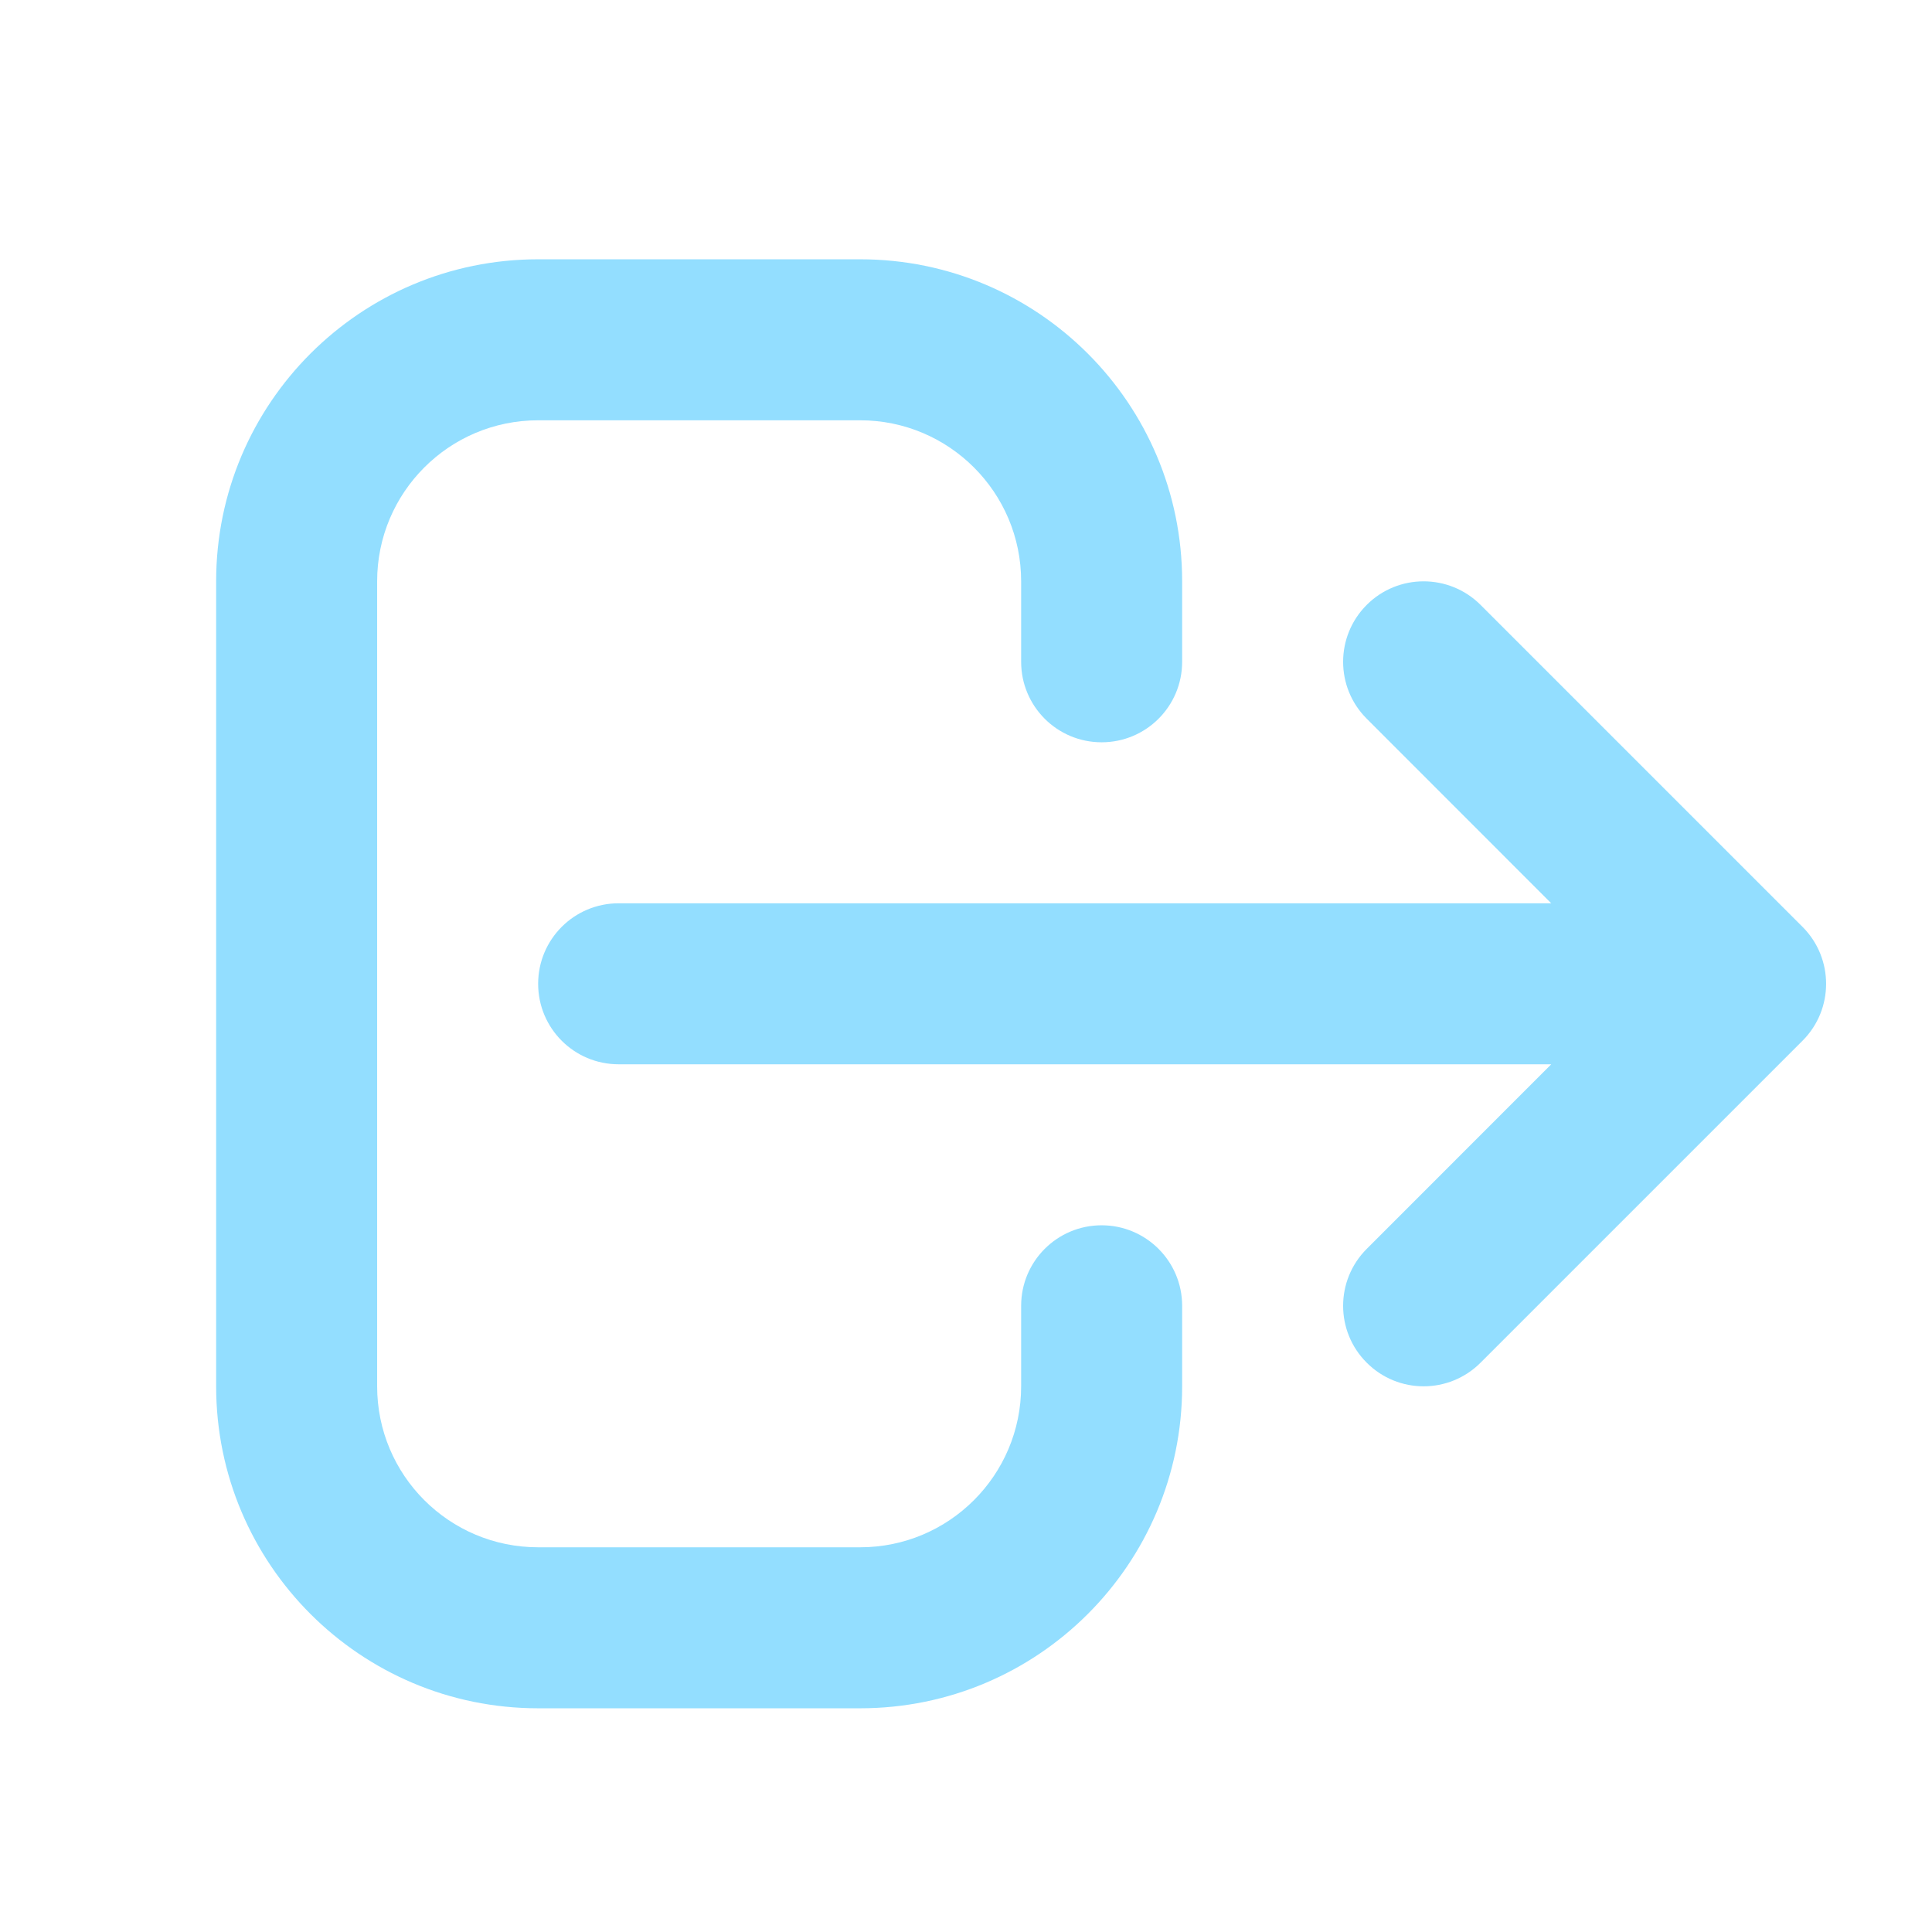 <svg width="24" height="24" viewBox="0 0 24 24" fill="none" xmlns="http://www.w3.org/2000/svg">
<path fill-rule="evenodd" clip-rule="evenodd" d="M6.685 5.221C5.58 5.221 4.685 6.117 4.685 7.221V17.221C4.685 18.326 5.58 19.221 6.685 19.221H10.685C11.789 19.221 12.685 18.326 12.685 17.221V16.221C12.685 15.669 13.132 15.221 13.685 15.221C14.237 15.221 14.685 15.669 14.685 16.221V17.221C14.685 19.43 12.894 21.221 10.685 21.221H6.685C4.476 21.221 2.685 19.43 2.685 17.221V7.221C2.685 5.012 4.476 3.221 6.685 3.221H10.685C12.894 3.221 14.685 5.012 14.685 7.221V8.221C14.685 8.774 14.237 9.221 13.685 9.221C13.132 9.221 12.685 8.774 12.685 8.221V7.221C12.685 6.117 11.789 5.221 10.685 5.221H6.685ZM16.978 7.514C17.368 7.124 18.001 7.124 18.392 7.514L22.392 11.514C22.782 11.905 22.782 12.538 22.392 12.928L18.392 16.928C18.001 17.319 17.368 17.319 16.978 16.928C16.587 16.538 16.587 15.905 16.978 15.514L19.27 13.221L7.685 13.221C7.132 13.221 6.685 12.774 6.685 12.221C6.685 11.669 7.132 11.221 7.685 11.221L19.27 11.221L16.978 8.928C16.587 8.538 16.587 7.905 16.978 7.514Z" fill="#93DEFF"/>
</svg>
